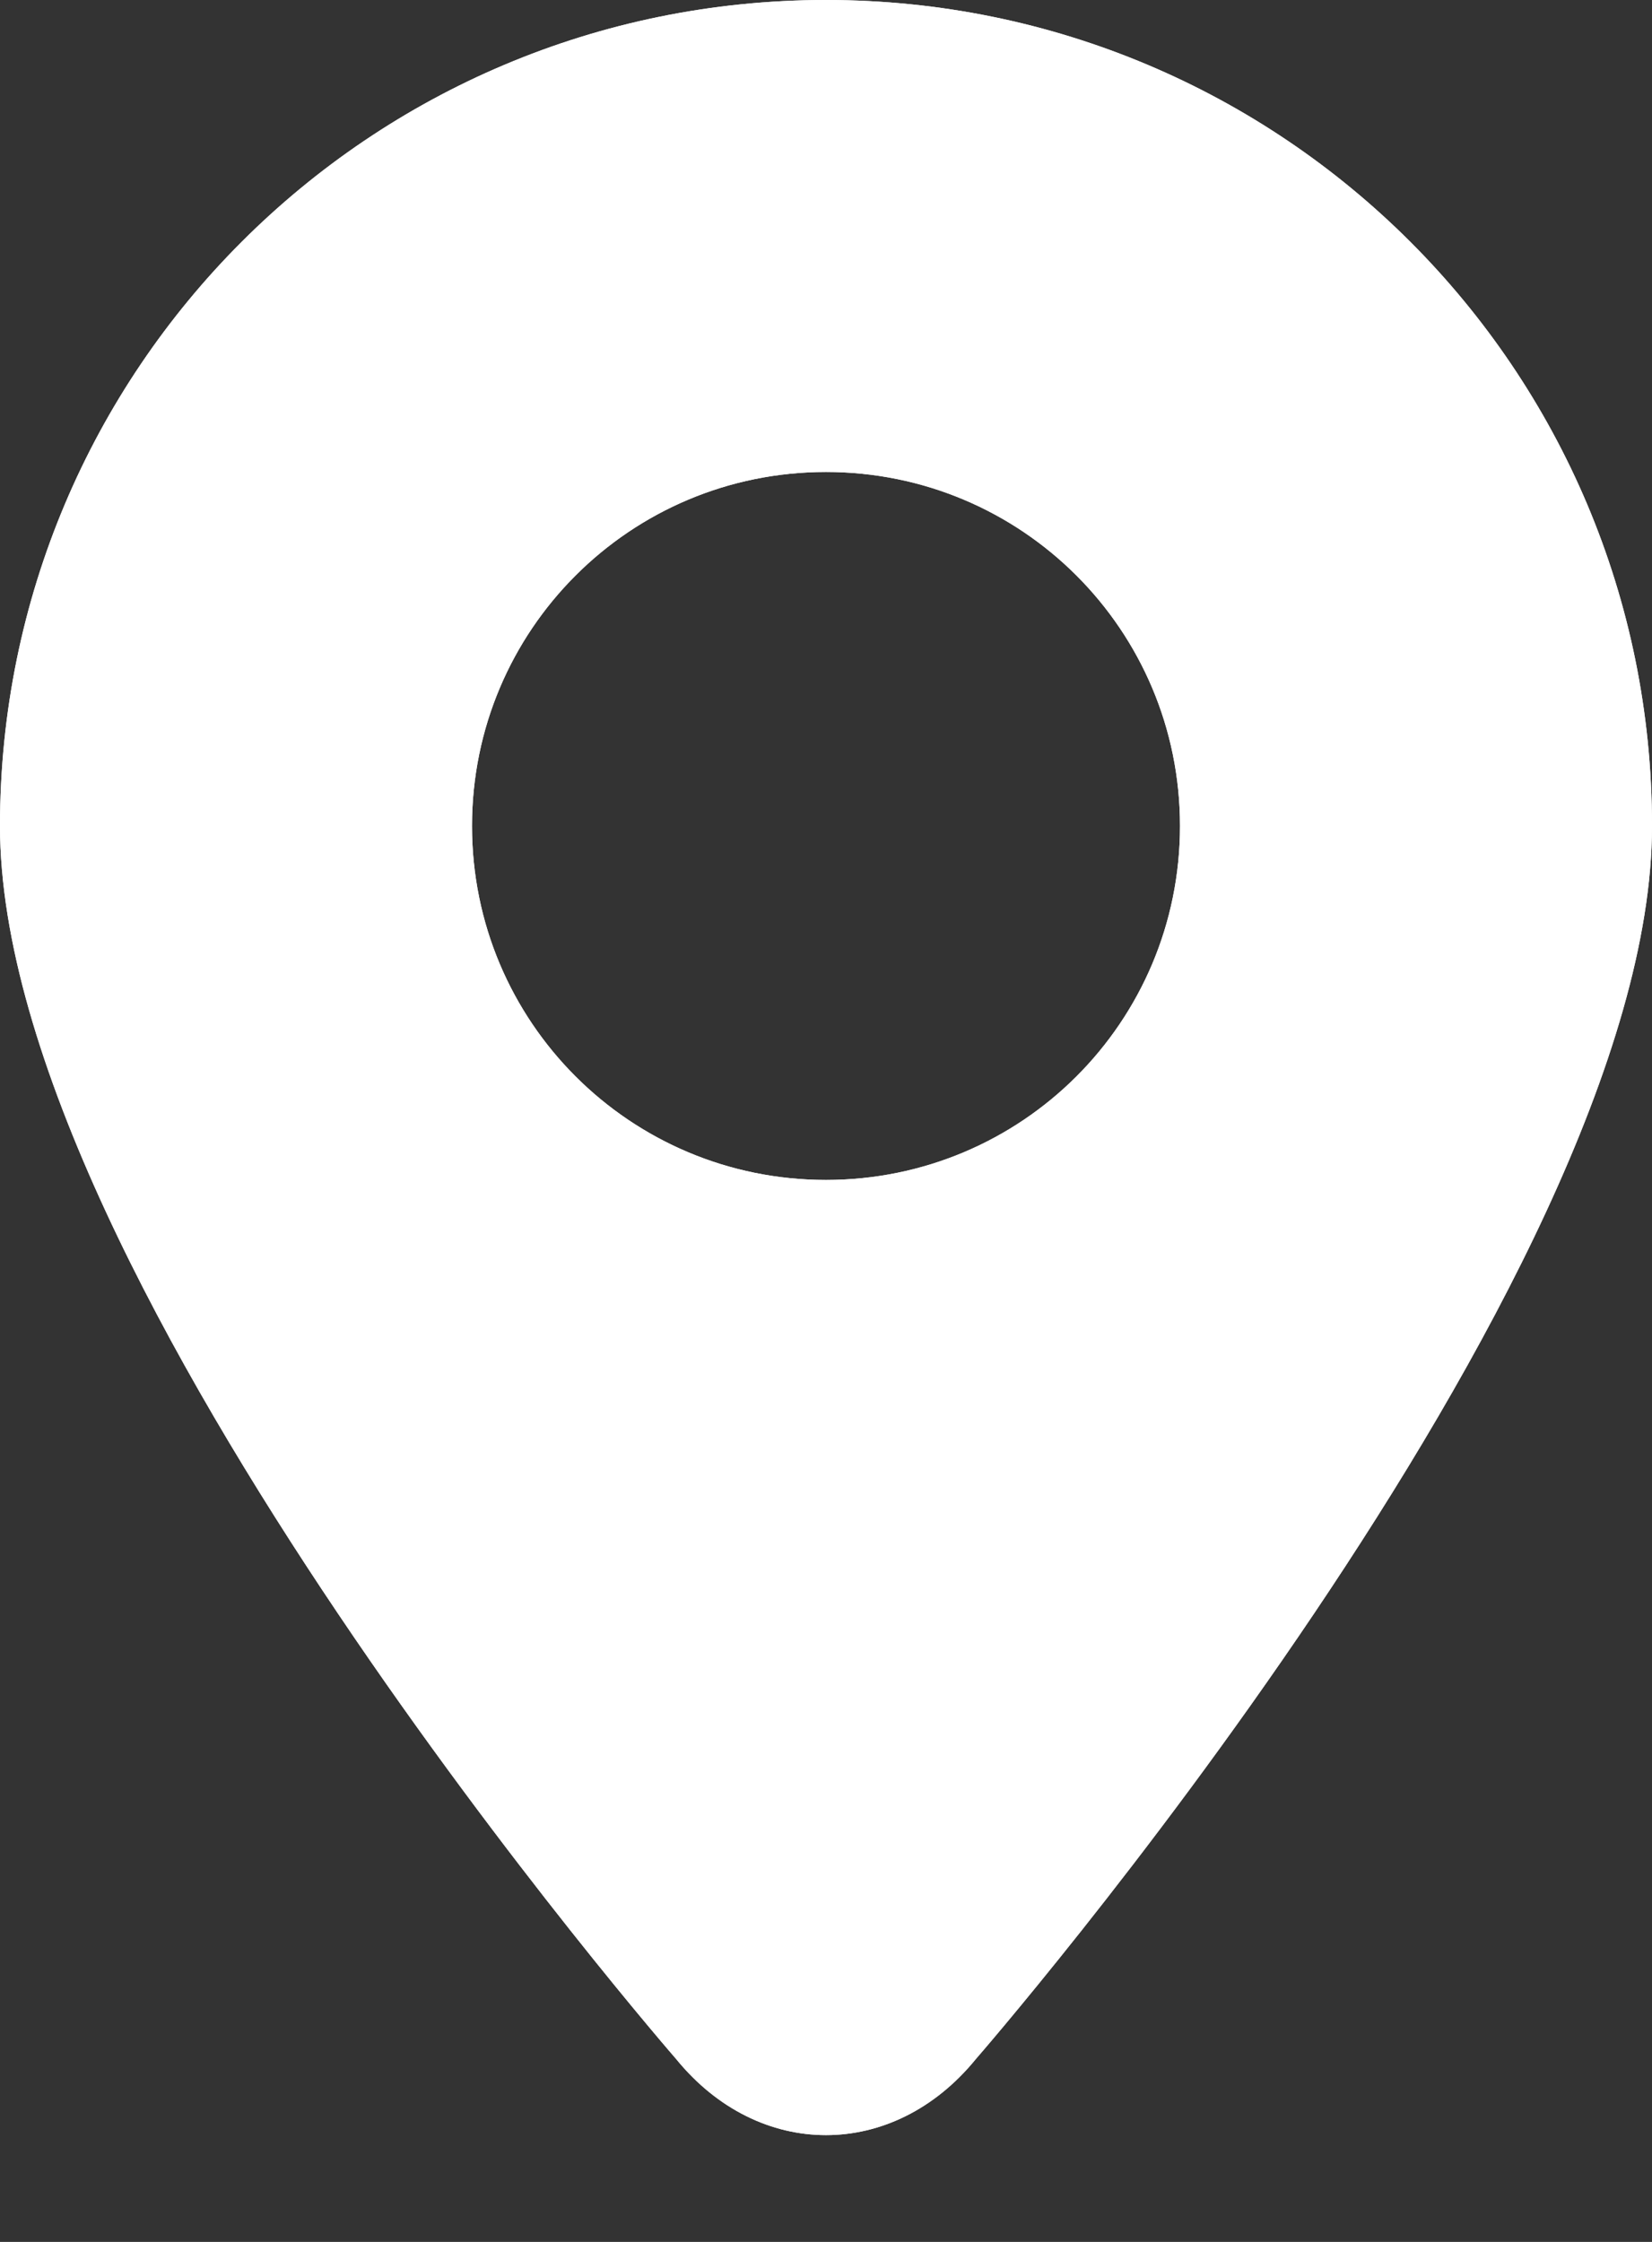 <?xml version="1.0" encoding="utf-8"?>
<!-- Generator: Avocode 2.4.5 - http://avocode.com -->
<svg height="19" width="14" xmlns:xlink="http://www.w3.org/1999/xlink" xmlns="http://www.w3.org/2000/svg" viewBox="0 0 14 19">
    <rect x="0" y="0" width="14" height="19" fill="#333333" stroke="none"/>
    <path fill="#ffffff" fill-rule="evenodd" d="M 5.73 17.45 C 6.43 18.31 7.57 18.31 8.27 17.45 C 8.27 17.45 14 10.87 14 7 C 14 3.13 10.87 0 7 0 C 3.13 0 0 3.13 0 7 C 0 10.87 5.73 17.45 5.73 17.45 Z M 7 10 C 8.66 10 10 8.66 10 7 C 10 5.34 8.66 4 7 4 C 5.34 4 4 5.34 4 7 C 4 8.66 5.34 10 7 10 Z M 7 10" />
    <path fill="#ffffff" fill-rule="evenodd" d="M 5.73 17.45 C 6.43 18.31 7.57 18.31 8.27 17.45 C 8.27 17.45 14 10.87 14 7 C 14 3.13 10.87 0 7 0 C 3.13 0 0 3.13 0 7 C 0 10.87 5.73 17.45 5.73 17.45 Z M 7 10 C 8.66 10 10 8.66 10 7 C 10 5.34 8.66 4 7 4 C 5.34 4 4 5.34 4 7 C 4 8.66 5.34 10 7 10 Z M 7 10" />
</svg>